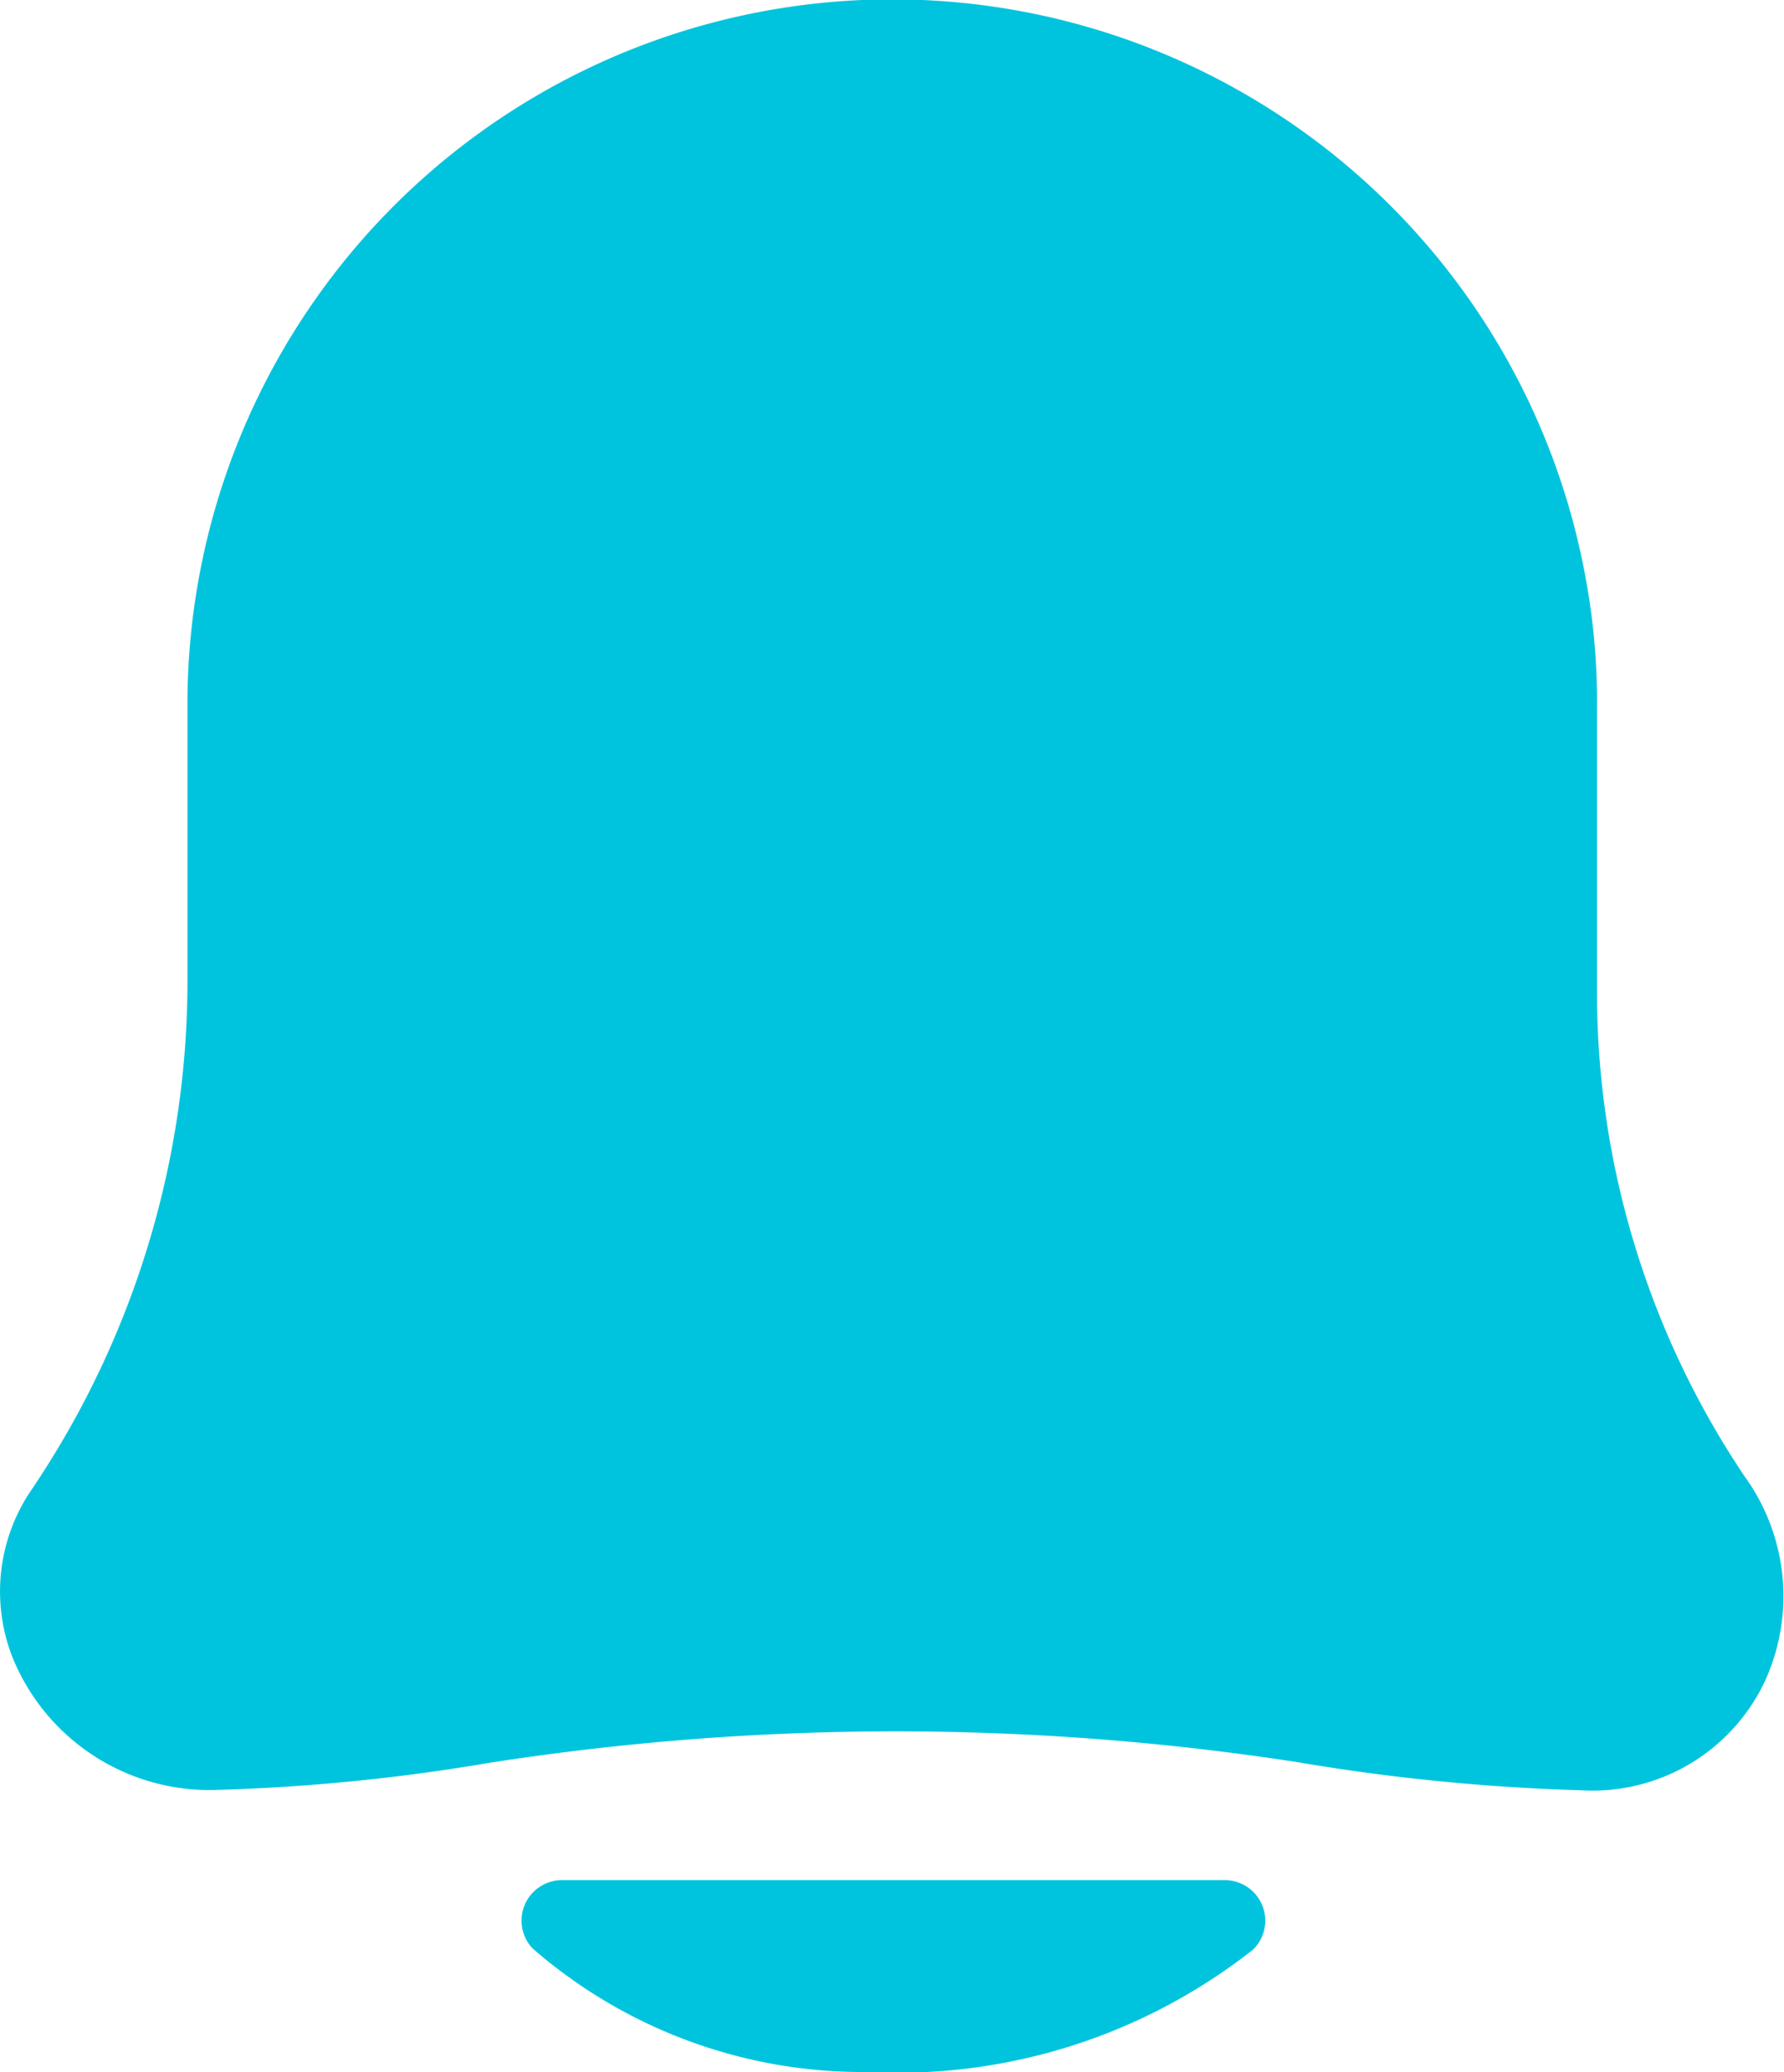 <svg xmlns="http://www.w3.org/2000/svg" width="18.946" height="22" viewBox="0 0 18.946 22">
  <g id="pNtoRJ.tif" transform="translate(-696.296 -373.392)">
    <g id="Group_17002" data-name="Group 17002" transform="translate(696.296 373.392)">
      <path id="Path_36562" data-name="Path 36562" d="M710.062,392.1a28.042,28.042,0,0,0-8.574.01,20.688,20.688,0,0,1-2.928.288,2.258,2.258,0,0,1-2.137-1.423,1.914,1.914,0,0,1,.232-1.8l.016-.025a9.651,9.651,0,0,0,1.616-5.364q0-1.49,0-2.982a7.485,7.485,0,0,1,14.852-1.256,7.241,7.241,0,0,1,.117,1.371q0,1.5,0,3a9.215,9.215,0,0,0,1.551,5.124l.026.038a2.169,2.169,0,0,1,.216,2.14,2.022,2.022,0,0,1-1.955,1.18A21.7,21.7,0,0,1,710.062,392.1Z" transform="translate(-696.296 -373.392)" fill="#00c4dd"/>
      <path id="Path_36563" data-name="Path 36563" d="M705.387,394.938a5.338,5.338,0,0,1-3.561-1.312.43.43,0,0,1,.314-.725q3.518,0,7.037,0a.43.43,0,0,1,.3.738A6.1,6.1,0,0,1,705.387,394.938Z" transform="translate(-696.17 -372.938)" fill="#00c4dd"/>
    </g>
  </g>
</svg>
